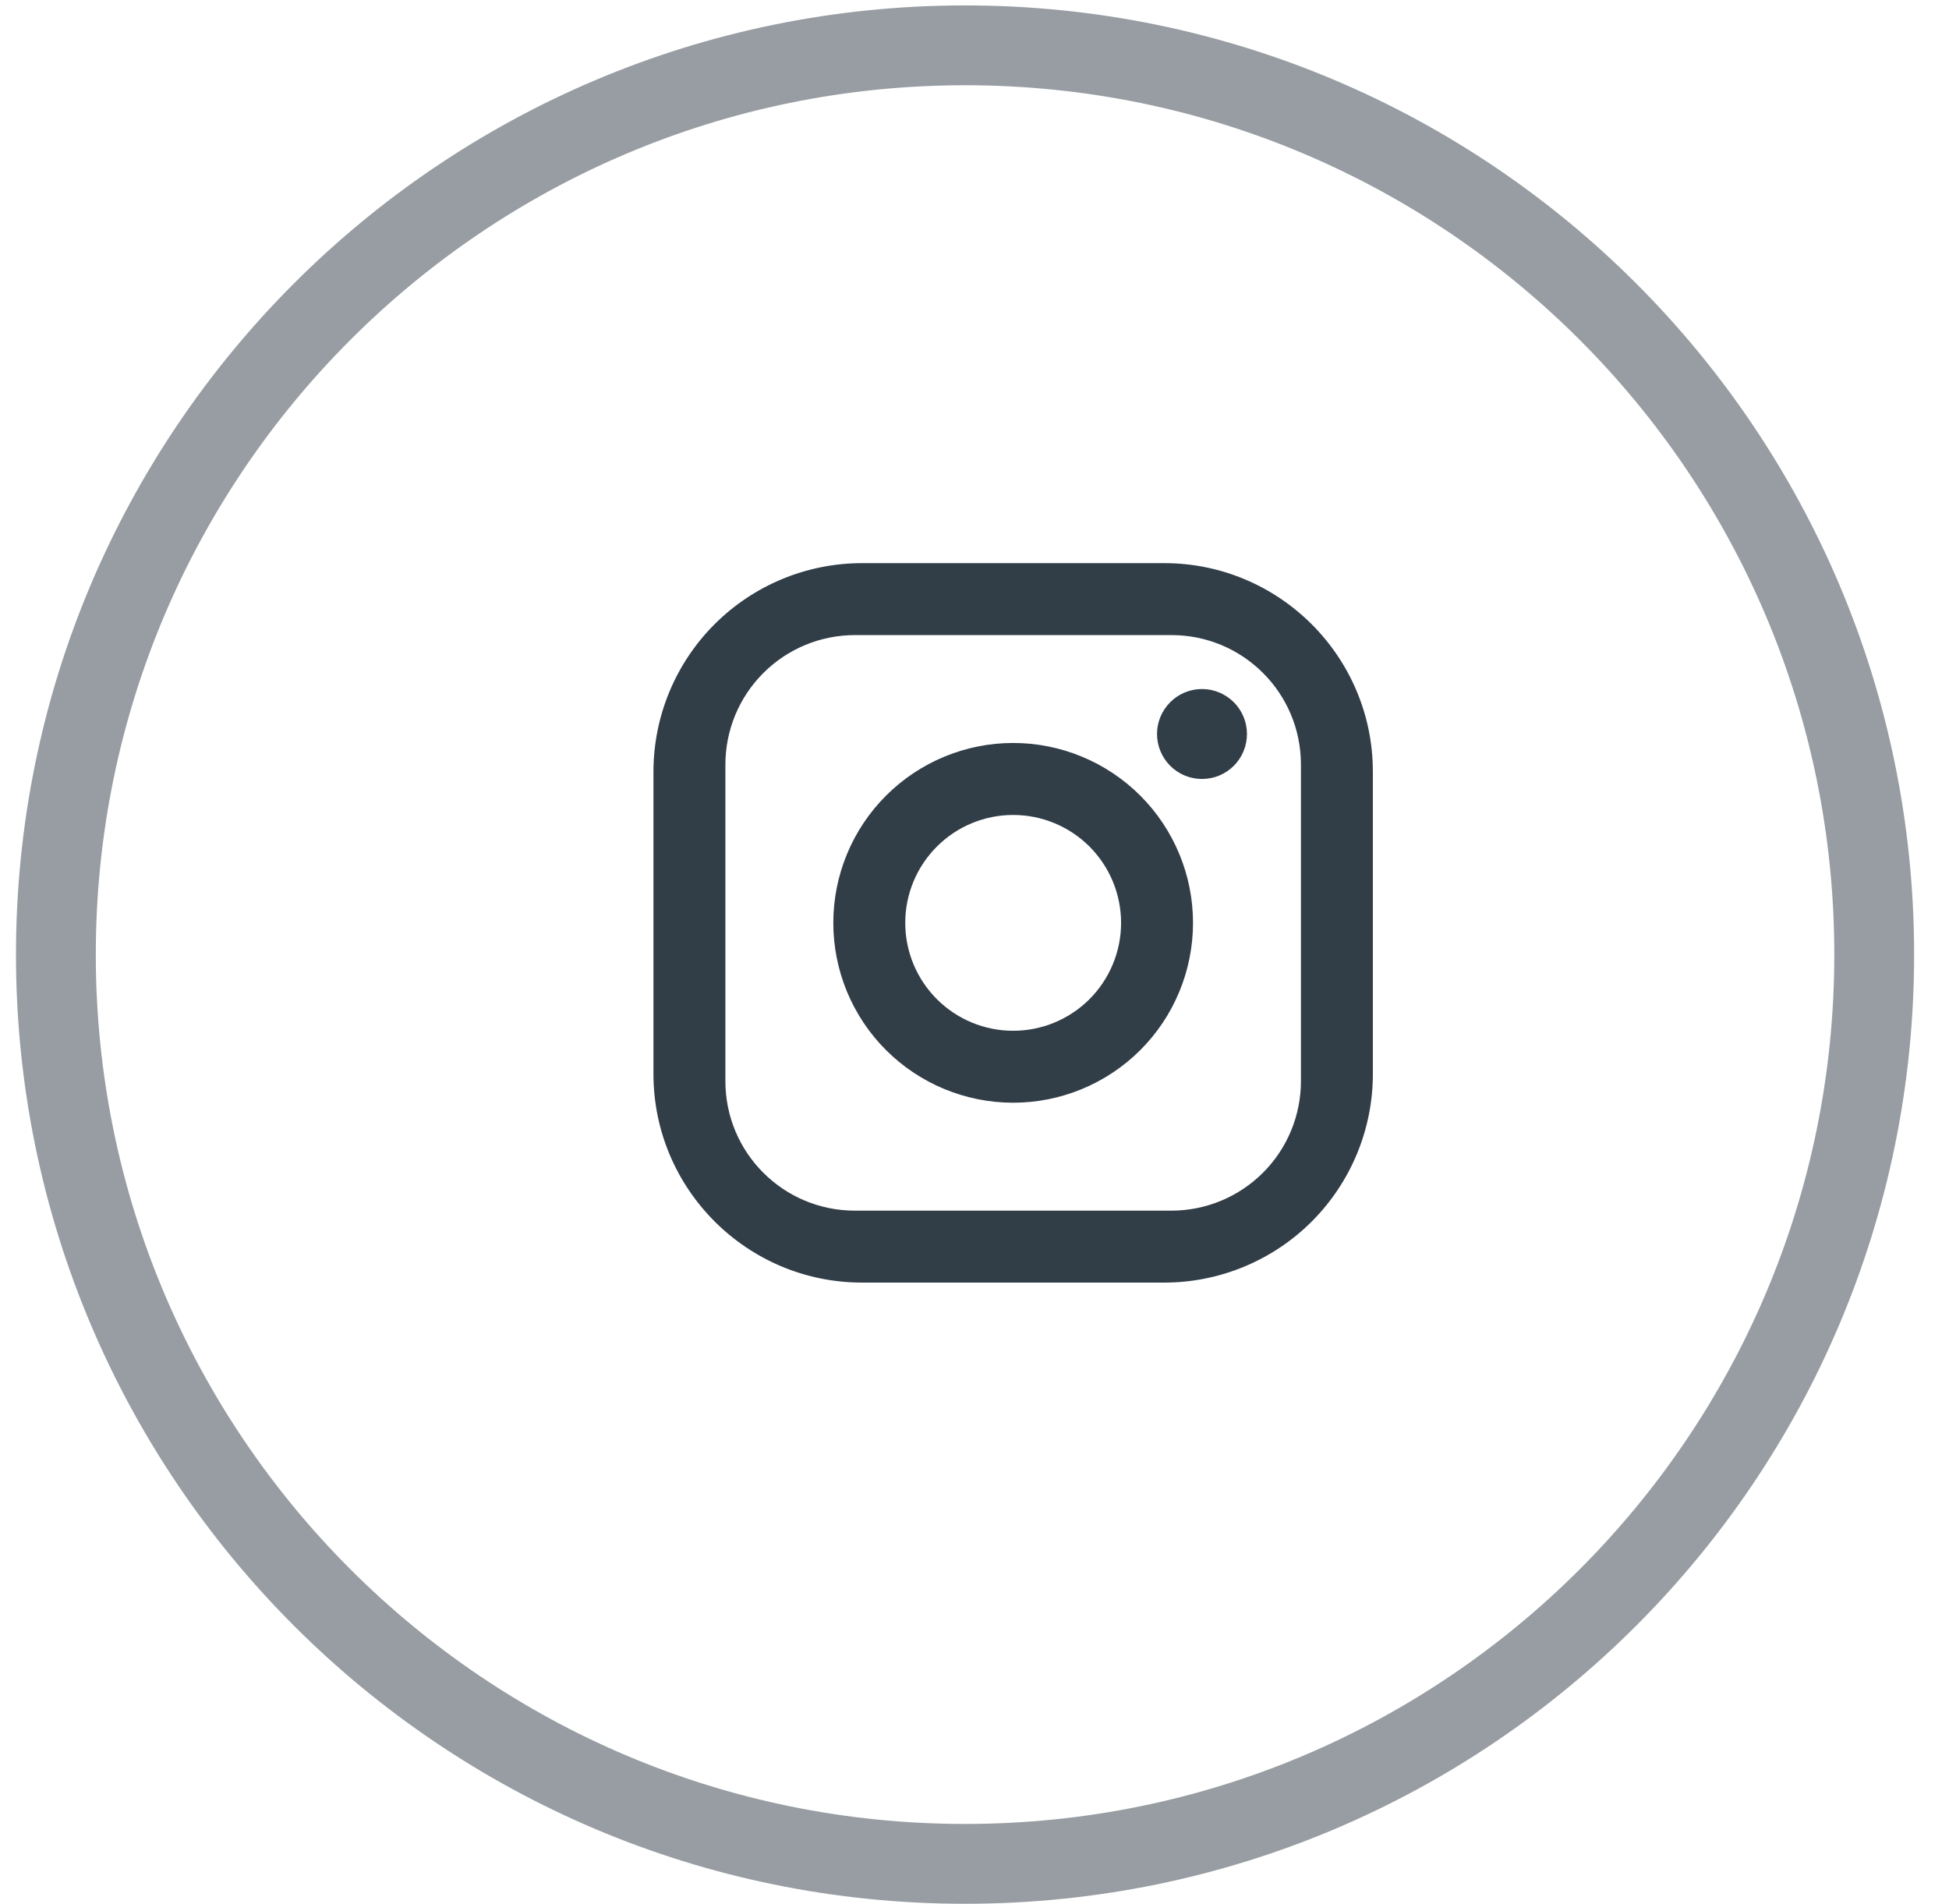 <svg width="43" height="42" viewBox="0 0 43 42" fill="none" xmlns="http://www.w3.org/2000/svg">
<path opacity="0.5" fill-rule="evenodd" clip-rule="evenodd" d="M21.292 41.117C32.37 41.117 41.35 32.136 41.35 21.058C41.35 9.98 32.37 1 21.292 1C10.214 1 1.233 9.98 1.233 21.058C1.233 32.136 10.214 41.117 21.292 41.117Z" stroke="#313D47" stroke-width="1.761"/>
<path d="M19.02 12.423H25.686C28.226 12.423 30.289 14.486 30.289 17.025V23.692C30.289 24.912 29.804 26.083 28.941 26.946C28.078 27.809 26.907 28.294 25.686 28.294H19.02C16.481 28.294 14.417 26.231 14.417 23.692V17.025C14.417 15.805 14.902 14.634 15.765 13.771C16.628 12.908 17.799 12.423 19.02 12.423ZM18.861 14.01C18.104 14.01 17.377 14.311 16.841 14.847C16.305 15.382 16.004 16.109 16.004 16.867V23.85C16.004 25.429 17.282 26.707 18.861 26.707H25.845C26.602 26.707 27.329 26.406 27.865 25.87C28.401 25.335 28.702 24.608 28.702 23.85V16.867C28.702 15.287 27.424 14.01 25.845 14.01H18.861ZM26.519 15.2C26.782 15.2 27.035 15.305 27.221 15.491C27.407 15.677 27.511 15.929 27.511 16.192C27.511 16.455 27.407 16.707 27.221 16.894C27.035 17.08 26.782 17.184 26.519 17.184C26.256 17.184 26.004 17.08 25.818 16.894C25.632 16.707 25.527 16.455 25.527 16.192C25.527 15.929 25.632 15.677 25.818 15.491C26.004 15.305 26.256 15.2 26.519 15.2ZM22.353 16.39C23.405 16.39 24.415 16.809 25.159 17.553C25.903 18.297 26.321 19.306 26.321 20.358C26.321 21.411 25.903 22.42 25.159 23.164C24.415 23.908 23.405 24.326 22.353 24.326C21.301 24.326 20.291 23.908 19.547 23.164C18.803 22.42 18.385 21.411 18.385 20.358C18.385 19.306 18.803 18.297 19.547 17.553C20.291 16.809 21.301 16.39 22.353 16.39ZM22.353 17.978C21.722 17.978 21.116 18.229 20.67 18.675C20.223 19.122 19.972 19.727 19.972 20.358C19.972 20.99 20.223 21.595 20.67 22.042C21.116 22.488 21.722 22.739 22.353 22.739C22.985 22.739 23.59 22.488 24.037 22.042C24.483 21.595 24.734 20.99 24.734 20.358C24.734 19.727 24.483 19.122 24.037 18.675C23.59 18.229 22.985 17.978 22.353 17.978Z" fill="#313D47"/>
</svg>
